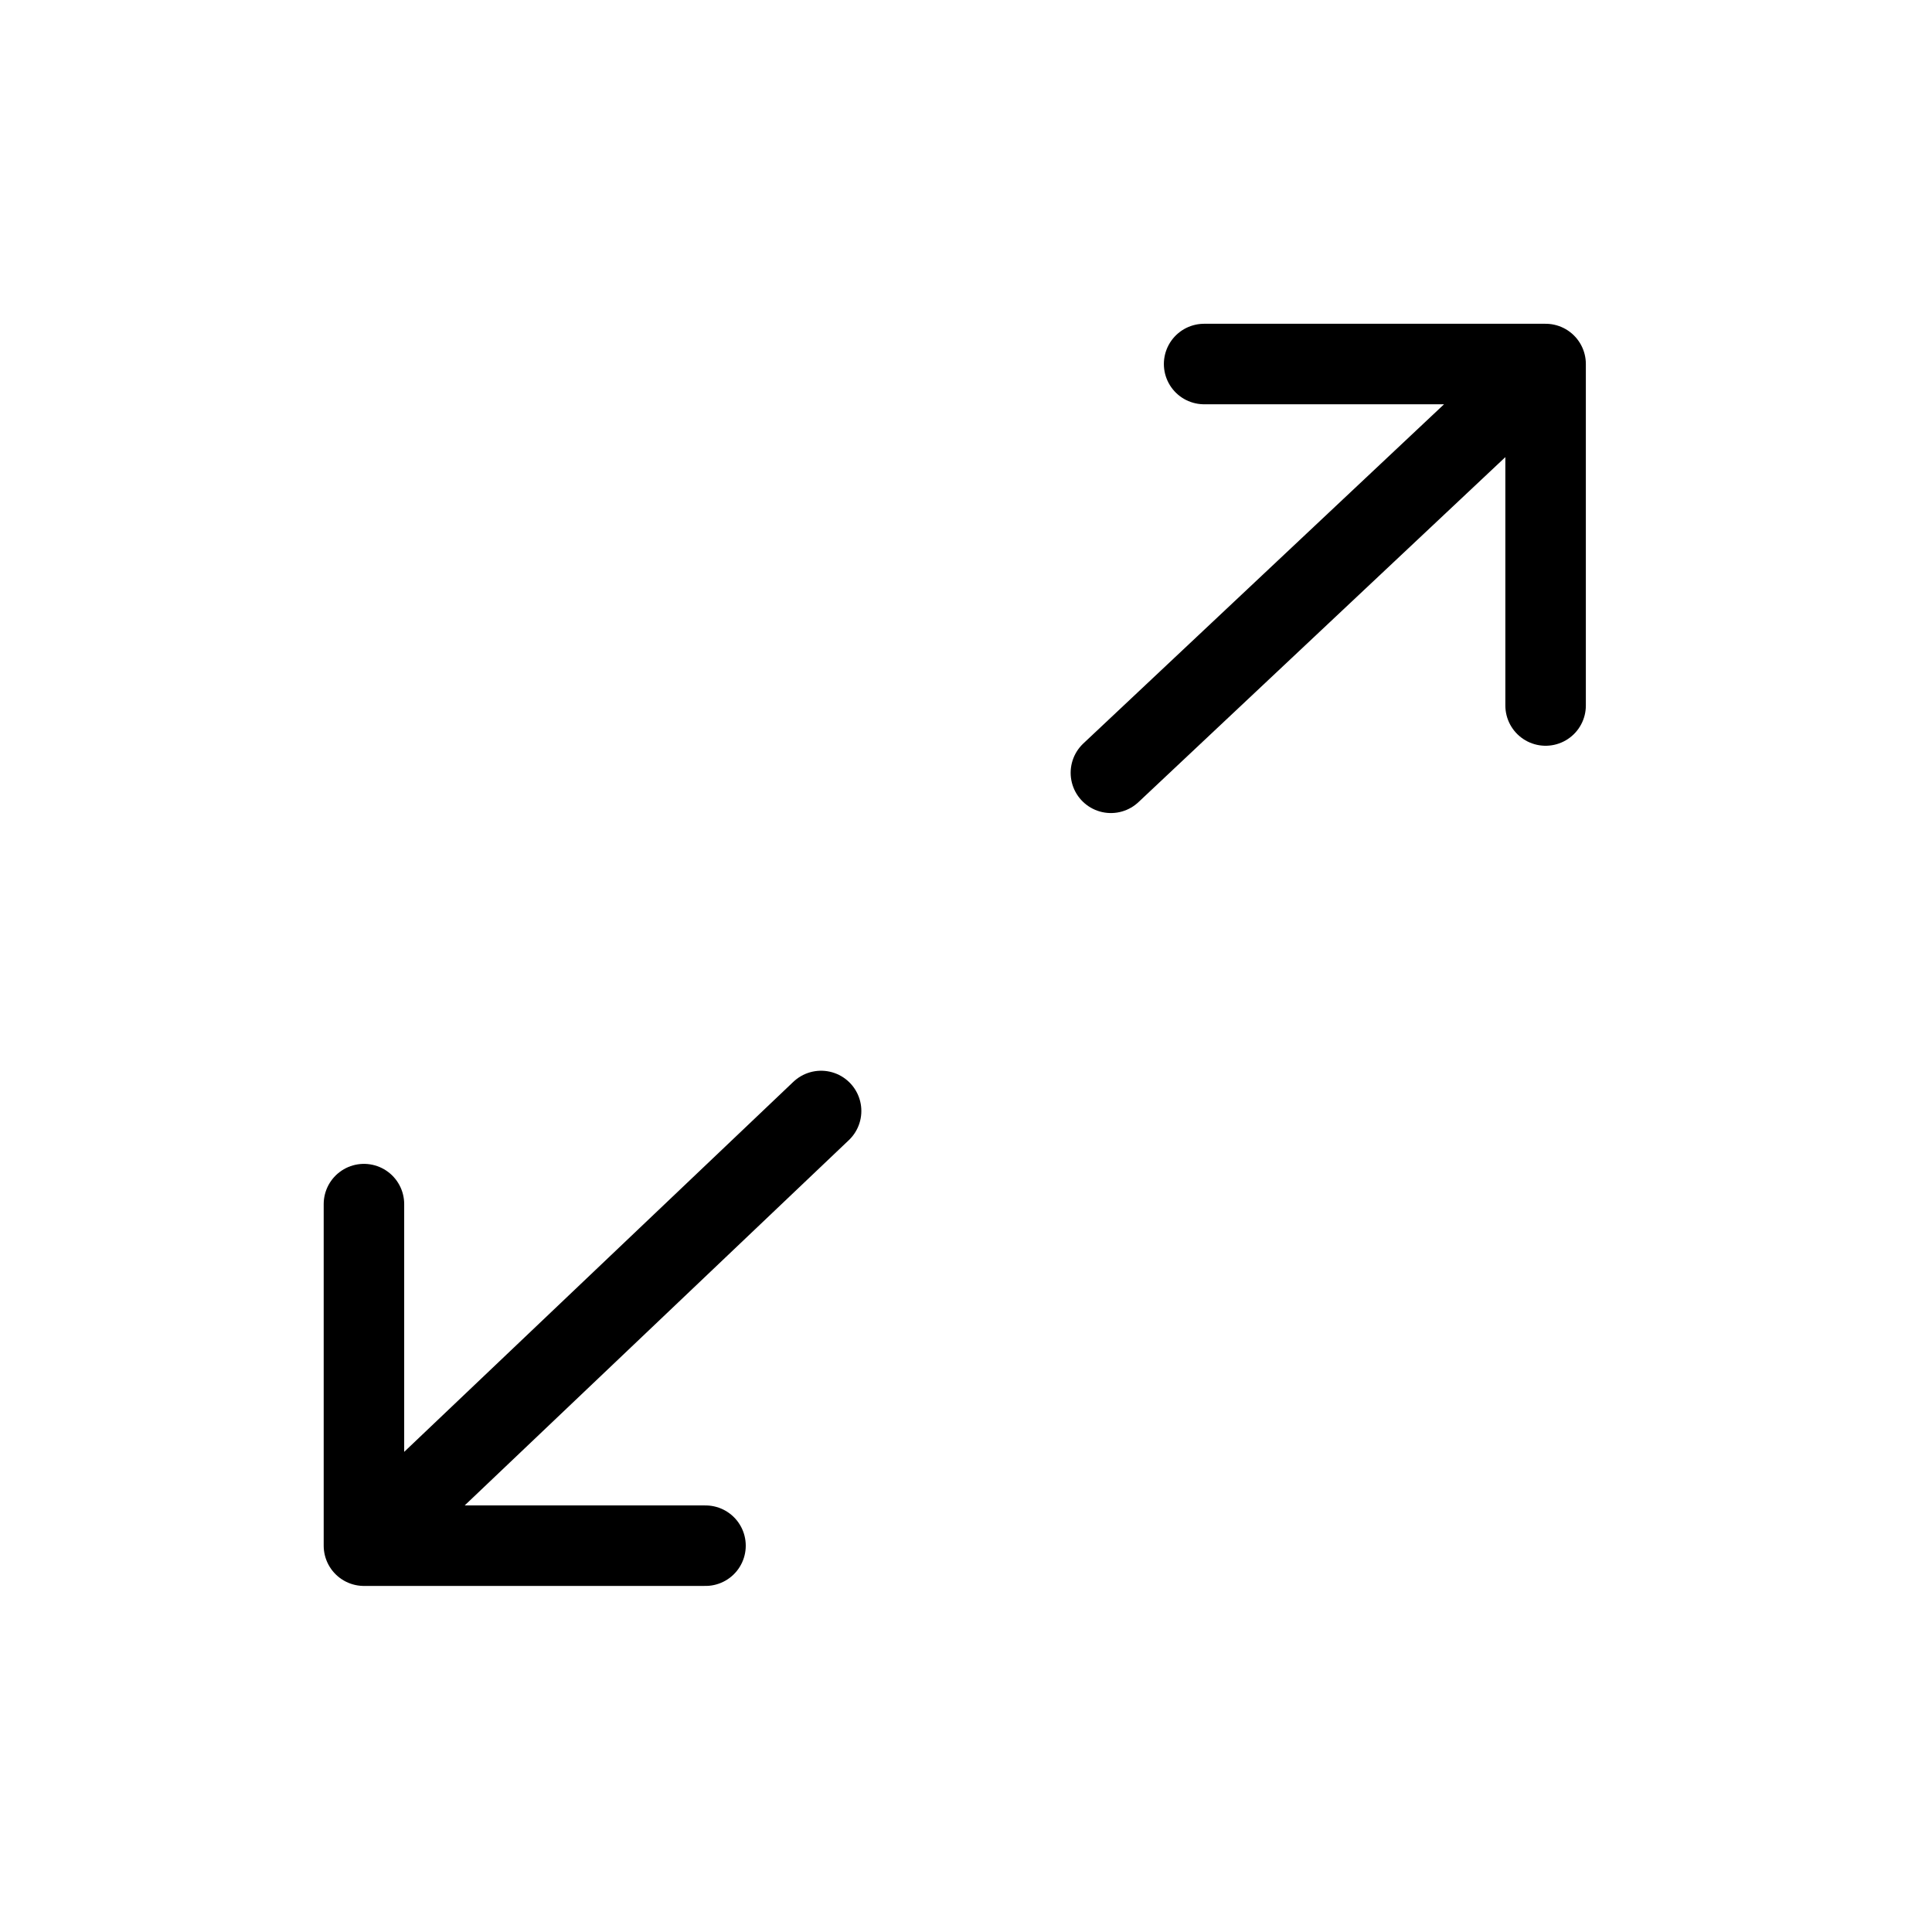 <svg
	width="24"
	height="24"
	viewBox="0 0 24 24"
	fill="none"
	xmlns="http://www.w3.org/2000/svg"
>
	<path
		d="M4.521 19.201L10.2 13.801M4.521 19.201H8.764M4.521 19.201L4.521 14.958"
		stroke="black"
		stroke-linecap="round"
	/>
	<path
		d="M19.2 4.522L13.8 9.6M19.2 4.522L14.958 4.522M19.2 4.522L19.2 8.764"
		stroke="black"
		stroke-linecap="round"
	/>
</svg>
